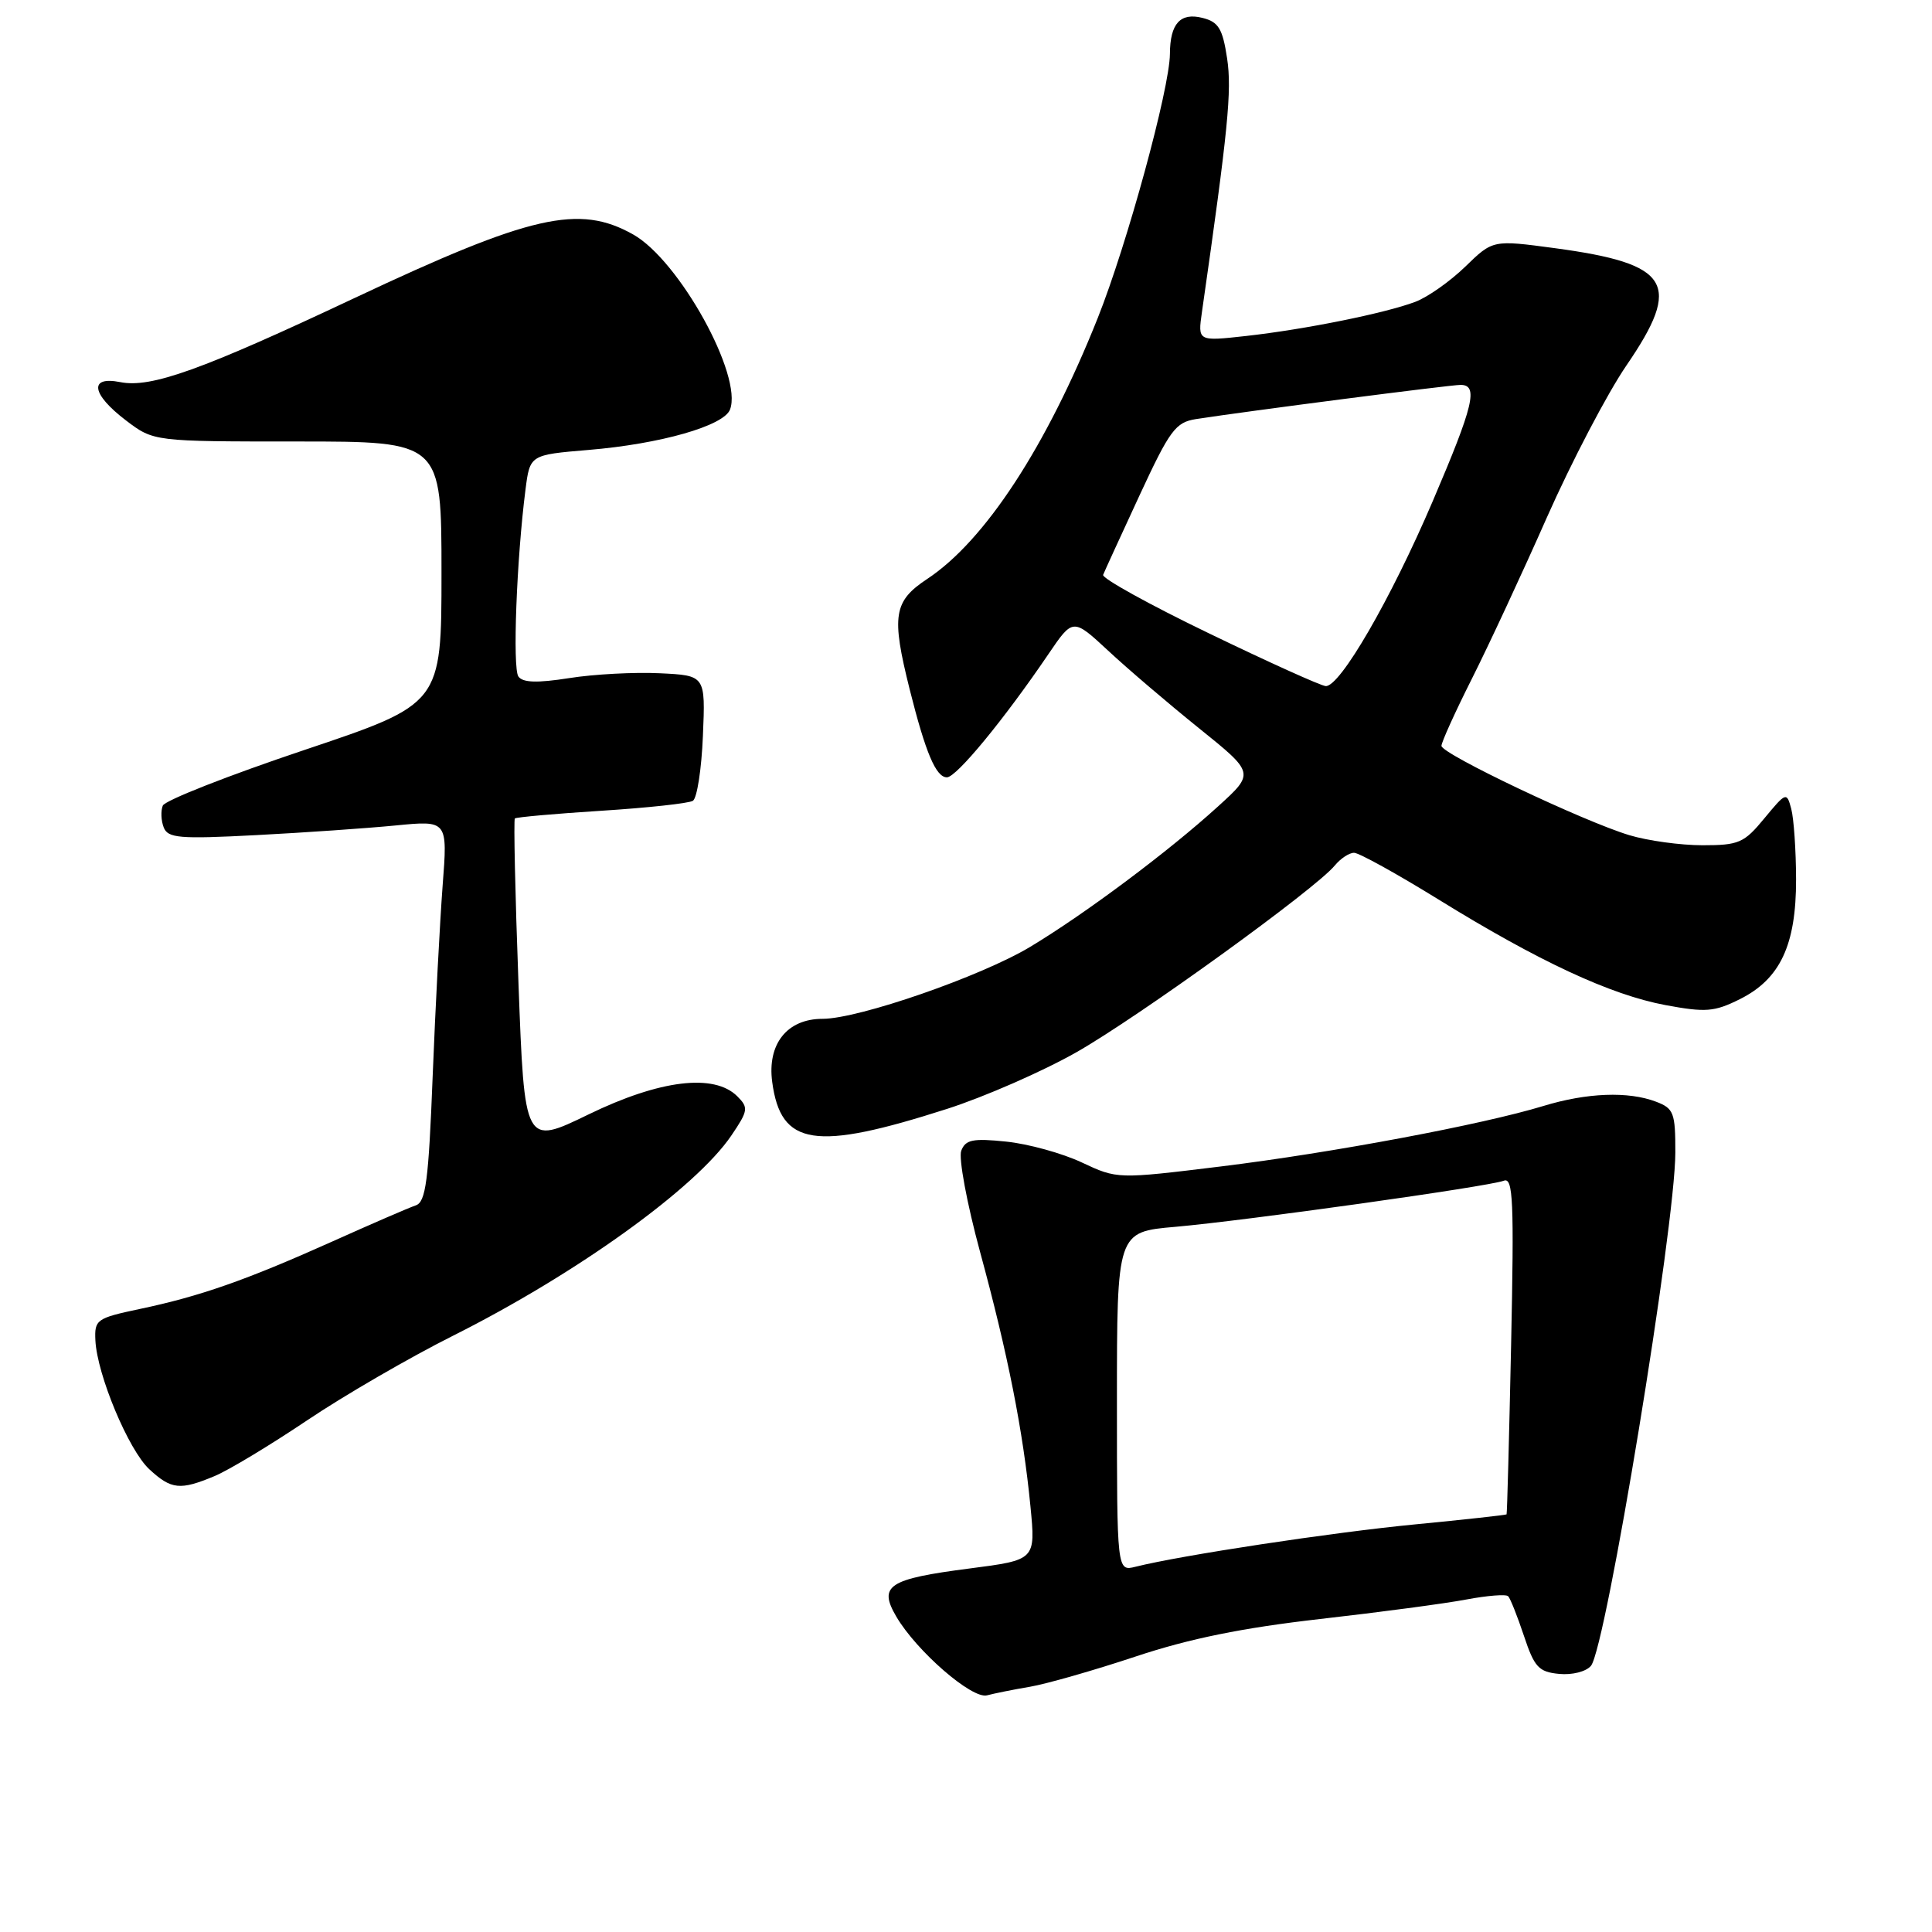 <?xml version="1.0" encoding="UTF-8" standalone="no"?>
<!DOCTYPE svg PUBLIC "-//W3C//DTD SVG 1.1//EN" "http://www.w3.org/Graphics/SVG/1.1/DTD/svg11.dtd" >
<svg xmlns="http://www.w3.org/2000/svg" xmlns:xlink="http://www.w3.org/1999/xlink" version="1.1" viewBox="0 0 256 256">
 <g >
 <path fill="currentColor"
d=" M 136.50 223.50 C 138.70 223.12 145.00 221.32 150.50 219.49 C 157.62 217.12 164.64 215.70 174.89 214.53 C 182.81 213.63 191.54 212.47 194.31 211.94 C 197.07 211.42 199.56 211.22 199.84 211.51 C 200.12 211.79 201.06 214.15 201.93 216.76 C 203.31 220.91 203.88 221.54 206.59 221.80 C 208.32 221.97 210.17 221.50 210.81 220.73 C 212.80 218.33 221.98 162.50 221.99 152.73 C 222.00 147.44 221.78 146.87 219.43 145.98 C 215.76 144.58 210.26 144.79 204.50 146.55 C 196.40 149.02 176.52 152.75 161.78 154.56 C 148.05 156.24 148.05 156.24 143.34 154.03 C 140.75 152.81 136.25 151.57 133.34 151.27 C 128.90 150.81 127.93 151.01 127.37 152.48 C 127.00 153.44 128.12 159.47 129.86 165.87 C 133.54 179.38 135.57 189.62 136.54 199.60 C 137.23 206.70 137.23 206.70 128.49 207.83 C 117.71 209.22 116.36 210.10 118.76 214.20 C 121.44 218.78 128.81 225.18 130.79 224.64 C 131.73 224.39 134.30 223.87 136.50 223.50 Z  M 28.43 195.59 C 30.29 194.82 35.80 191.49 40.70 188.20 C 45.59 184.91 54.30 179.86 60.05 176.98 C 76.42 168.76 92.20 157.41 96.91 150.46 C 99.14 147.17 99.20 146.77 97.70 145.27 C 94.63 142.20 87.43 143.08 78.00 147.66 C 69.50 151.79 69.50 151.79 68.70 130.28 C 68.26 118.44 68.05 108.62 68.22 108.45 C 68.39 108.28 73.55 107.82 79.68 107.43 C 85.81 107.04 91.27 106.45 91.81 106.11 C 92.36 105.78 92.96 101.90 93.14 97.50 C 93.48 89.50 93.48 89.50 87.42 89.21 C 84.09 89.05 78.70 89.33 75.44 89.85 C 71.17 90.52 69.27 90.46 68.69 89.64 C 67.90 88.53 68.45 74.09 69.63 64.88 C 70.22 60.27 70.22 60.27 77.97 59.62 C 87.50 58.83 95.90 56.43 96.73 54.27 C 98.45 49.79 89.99 34.49 83.90 31.07 C 76.73 27.03 70.37 28.48 47.00 39.48 C 26.71 49.04 19.99 51.45 15.92 50.63 C 11.75 49.80 12.11 52.22 16.68 55.70 C 20.36 58.50 20.36 58.50 39.43 58.50 C 58.50 58.50 58.50 58.50 58.50 75.89 C 58.50 93.28 58.50 93.28 40.29 99.39 C 30.28 102.75 21.85 106.06 21.57 106.75 C 21.29 107.44 21.34 108.73 21.69 109.63 C 22.24 111.06 23.76 111.19 33.91 110.66 C 40.28 110.33 48.61 109.75 52.41 109.38 C 59.32 108.70 59.32 108.70 58.65 117.36 C 58.29 122.13 57.69 133.49 57.33 142.61 C 56.79 156.48 56.42 159.27 55.09 159.72 C 54.22 160.01 49.23 162.17 44.00 164.52 C 32.61 169.63 26.50 171.77 18.50 173.45 C 12.79 174.66 12.51 174.86 12.64 177.61 C 12.87 182.18 17.03 192.13 19.78 194.68 C 22.70 197.38 23.86 197.50 28.43 195.59 Z  M 125.50 146.93 C 130.45 145.34 138.15 141.97 142.61 139.44 C 150.79 134.80 174.33 117.79 176.87 114.68 C 177.63 113.76 178.77 113.00 179.42 113.00 C 180.07 113.00 185.07 115.77 190.55 119.15 C 203.89 127.40 213.41 131.82 220.68 133.18 C 226.01 134.17 227.16 134.08 230.53 132.40 C 235.89 129.73 238.00 125.22 237.99 116.52 C 237.98 112.66 237.69 108.46 237.35 107.18 C 236.75 104.92 236.67 104.95 233.79 108.43 C 231.10 111.70 230.41 112.00 225.59 112.00 C 222.69 112.00 218.33 111.40 215.91 110.67 C 209.80 108.83 191.00 99.89 191.00 98.83 C 191.00 98.35 192.81 94.35 195.03 89.94 C 197.25 85.53 201.73 75.90 204.98 68.54 C 208.24 61.19 212.97 52.14 215.50 48.44 C 222.95 37.56 221.36 34.95 206.00 32.88 C 197.81 31.78 197.81 31.78 194.16 35.33 C 192.15 37.28 189.16 39.39 187.52 40.00 C 183.51 41.51 172.92 43.65 165.10 44.52 C 158.71 45.23 158.71 45.23 159.26 41.37 C 162.74 17.12 163.24 12.01 162.60 7.75 C 162.00 3.78 161.46 2.90 159.33 2.37 C 156.39 1.63 155.04 3.13 155.02 7.14 C 154.99 11.73 149.35 32.37 145.46 42.13 C 138.66 59.19 130.52 71.64 122.88 76.70 C 118.39 79.67 118.09 81.56 120.54 91.36 C 122.65 99.76 124.02 103.00 125.47 103.00 C 126.73 103.00 133.03 95.35 138.91 86.69 C 142.17 81.89 142.17 81.89 146.84 86.22 C 149.40 88.61 154.82 93.23 158.88 96.50 C 166.26 102.44 166.26 102.44 161.38 106.87 C 154.78 112.87 143.79 121.08 136.51 125.46 C 129.99 129.38 113.78 135.00 108.99 135.00 C 104.30 135.00 101.65 138.33 102.32 143.36 C 103.46 151.87 107.95 152.56 125.50 146.93 Z  M 148.00 185.73 C 148.00 163.23 148.00 163.23 155.75 162.56 C 165.06 161.74 197.24 157.23 199.27 156.45 C 200.50 155.98 200.63 159.11 200.23 178.20 C 199.97 190.47 199.70 200.57 199.63 200.66 C 199.56 200.75 194.10 201.35 187.50 201.99 C 176.51 203.05 156.49 206.09 150.47 207.60 C 148.00 208.22 148.00 208.22 148.00 185.73 Z  M 160.17 83.91 C 152.29 80.11 145.99 76.62 146.17 76.17 C 146.35 75.71 148.52 70.99 150.98 65.67 C 155.01 56.98 155.76 55.96 158.48 55.53 C 165.24 54.48 192.17 51.00 193.53 51.00 C 195.92 51.00 195.28 53.70 189.84 66.42 C 184.29 79.40 177.54 91.05 175.66 90.91 C 175.02 90.87 168.05 87.72 160.17 83.91 Z "/>
</g>
</svg>